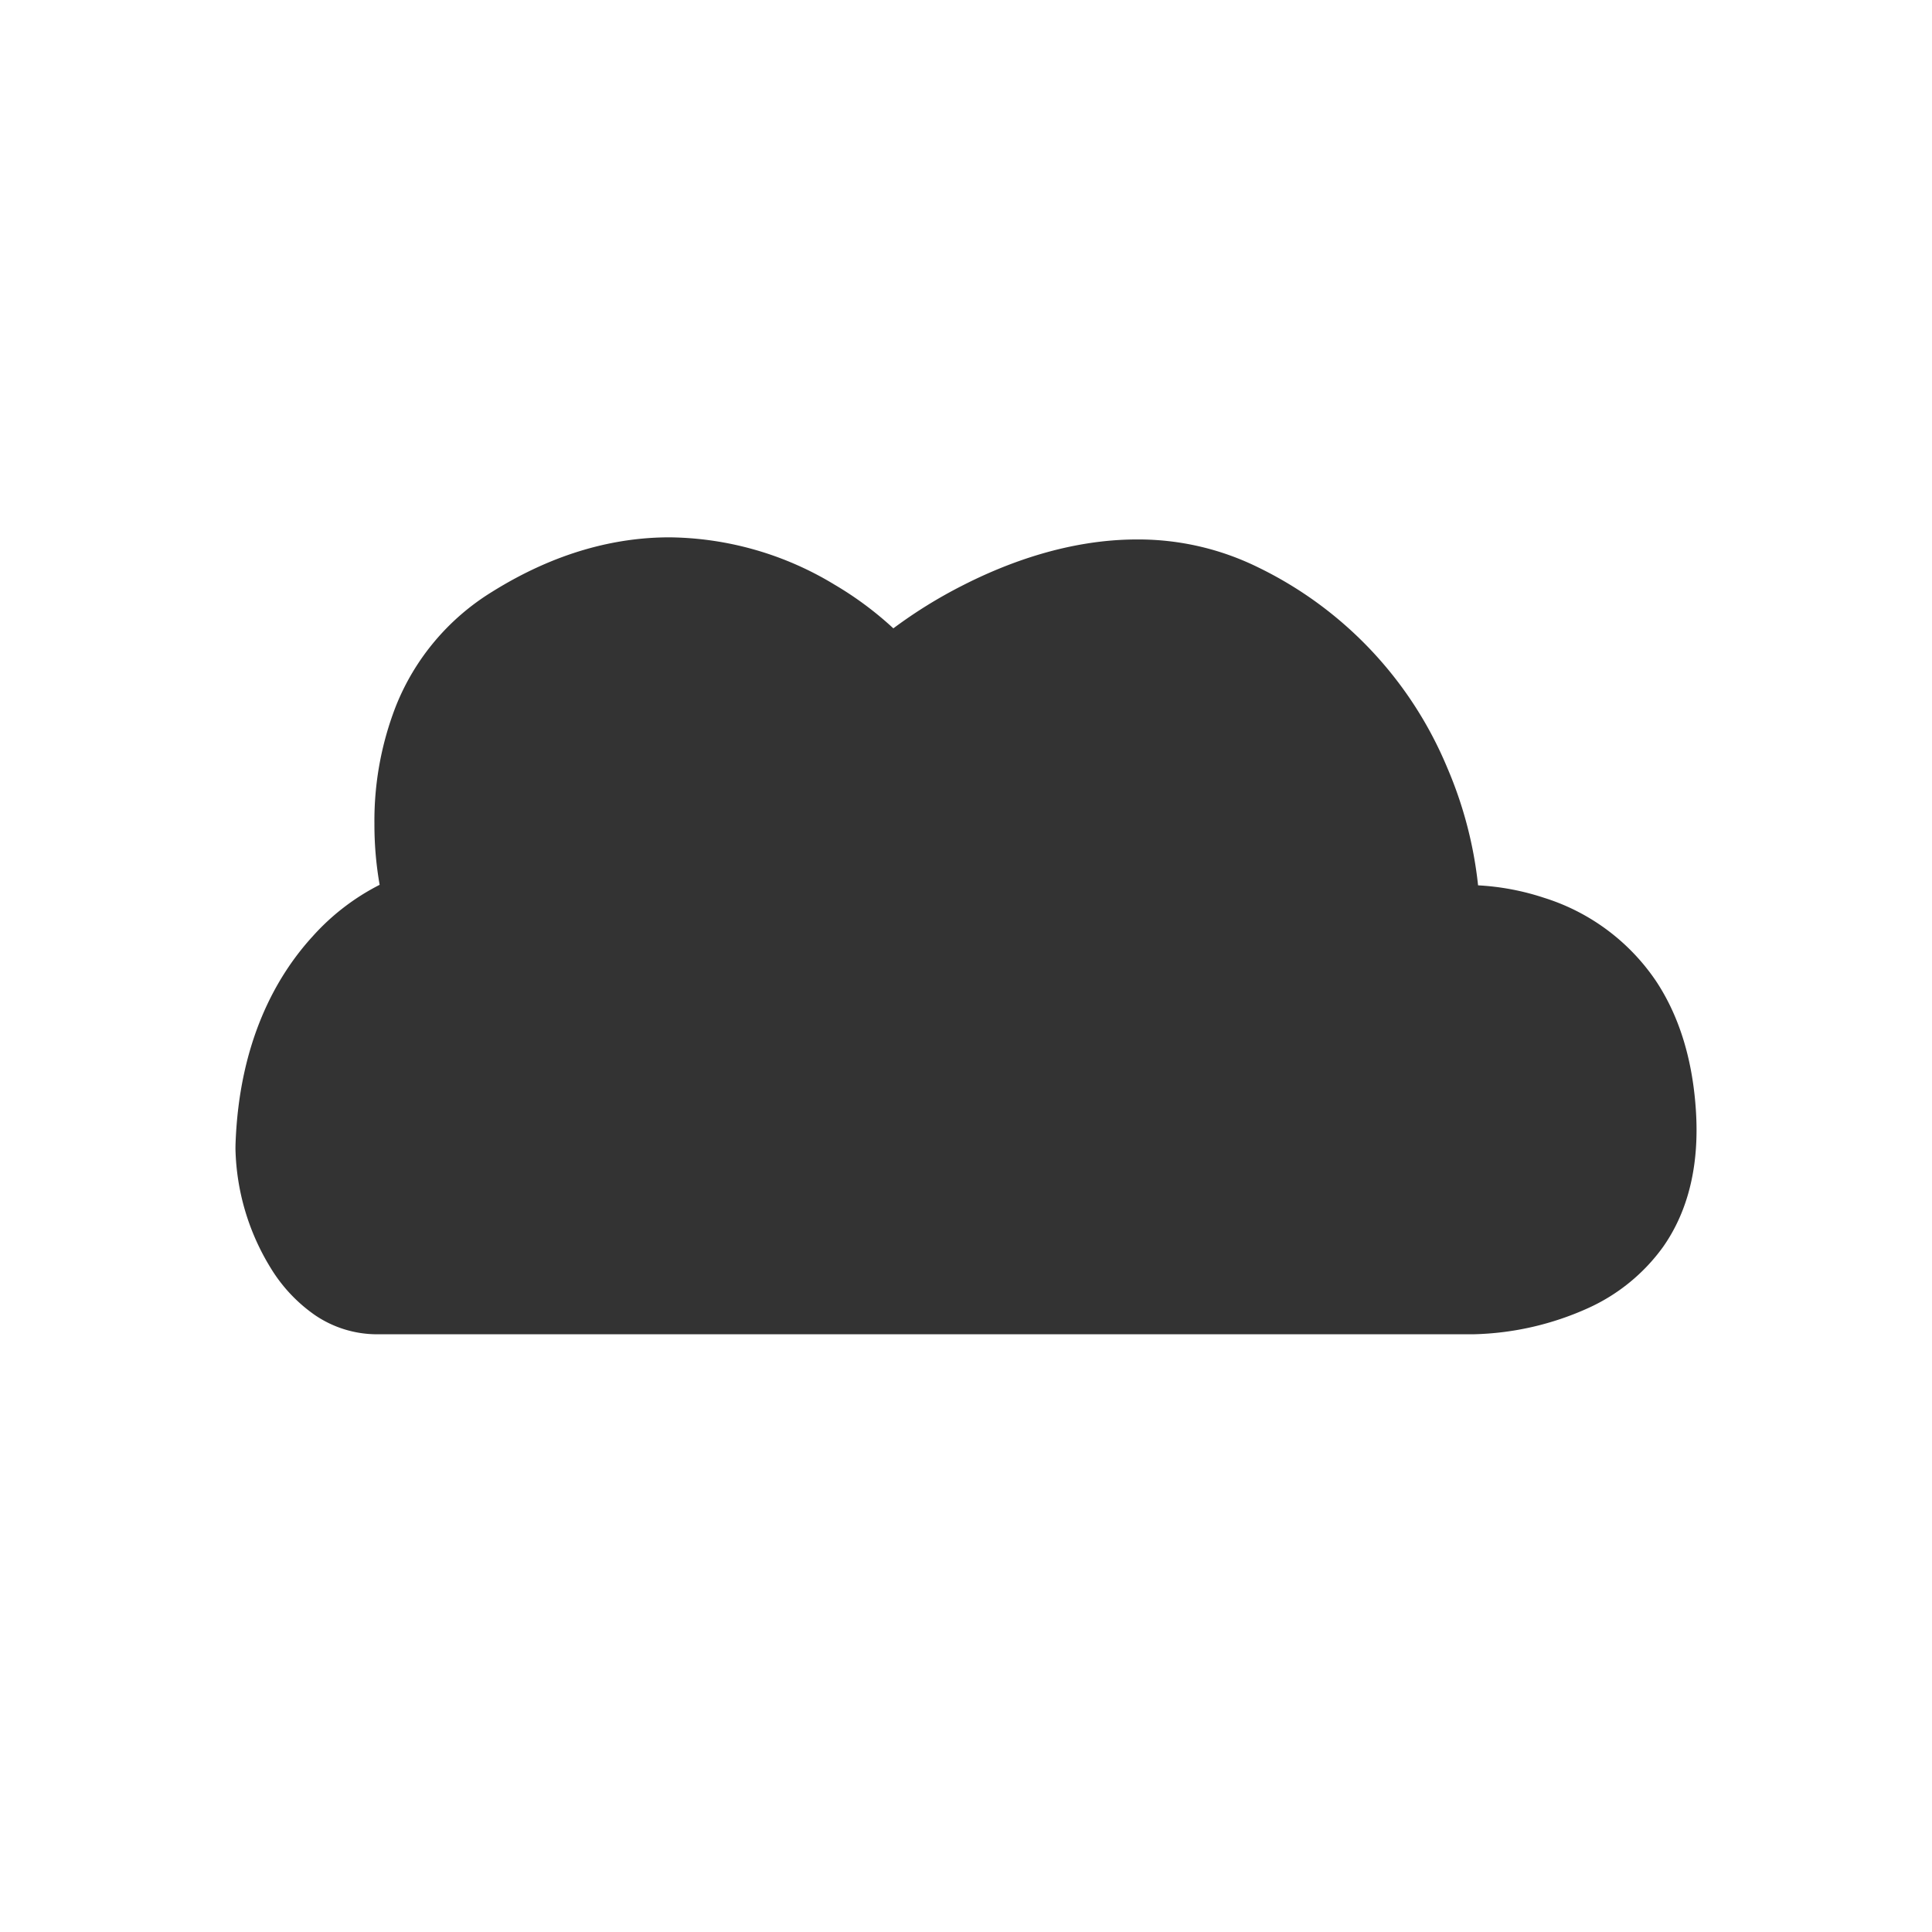 <svg xmlns="http://www.w3.org/2000/svg" viewBox="0 0 320 320">
  <title>_.weather.cloud-filled</title>
  <g id="briefcase">
    <path d="M52.126,217.796a18.292,18.292,0,0,0,10.369,3.203H243.877l.09,0a48.672,48.672,0,0,0,19.151-4.369,31.091,31.091,0,0,0,12.335-10.098c3.355-4.768,5.551-11.1,5.548-19.371q0-1.658-.119-3.42c-.617-9.075-3.112-15.985-6.565-21.205A34.941,34.941,0,0,0,255.74,148.703a41.769,41.769,0,0,0-10.924-2.062,67.457,67.457,0,0,0-5.091-19.449A64.335,64.335,0,0,0,208.33,93.944a44.866,44.866,0,0,0-20.013-4.593c-11.221.003-21.463,3.828-28.91,7.633a78.852,78.852,0,0,0-11.44,7.089,56.717,56.717,0,0,0-9.739-7.234A53.638,53.638,0,0,0,110.916,89c-8.841-.003-18.827,2.408-29.432,9.036a39.272,39.272,0,0,0-15.913,18.921,52.238,52.238,0,0,0-3.554,19.468,57.531,57.531,0,0,0,.863,10.13,37.894,37.894,0,0,0-11.134,8.579c-5.986,6.556-12.101,17.373-12.728,34.187q-.018.475-.018.966a39.212,39.212,0,0,0,5.804,19.68A25.919,25.919,0,0,0,52.126,217.796Z" style="fill: #333"/>
  </g>
</svg>
